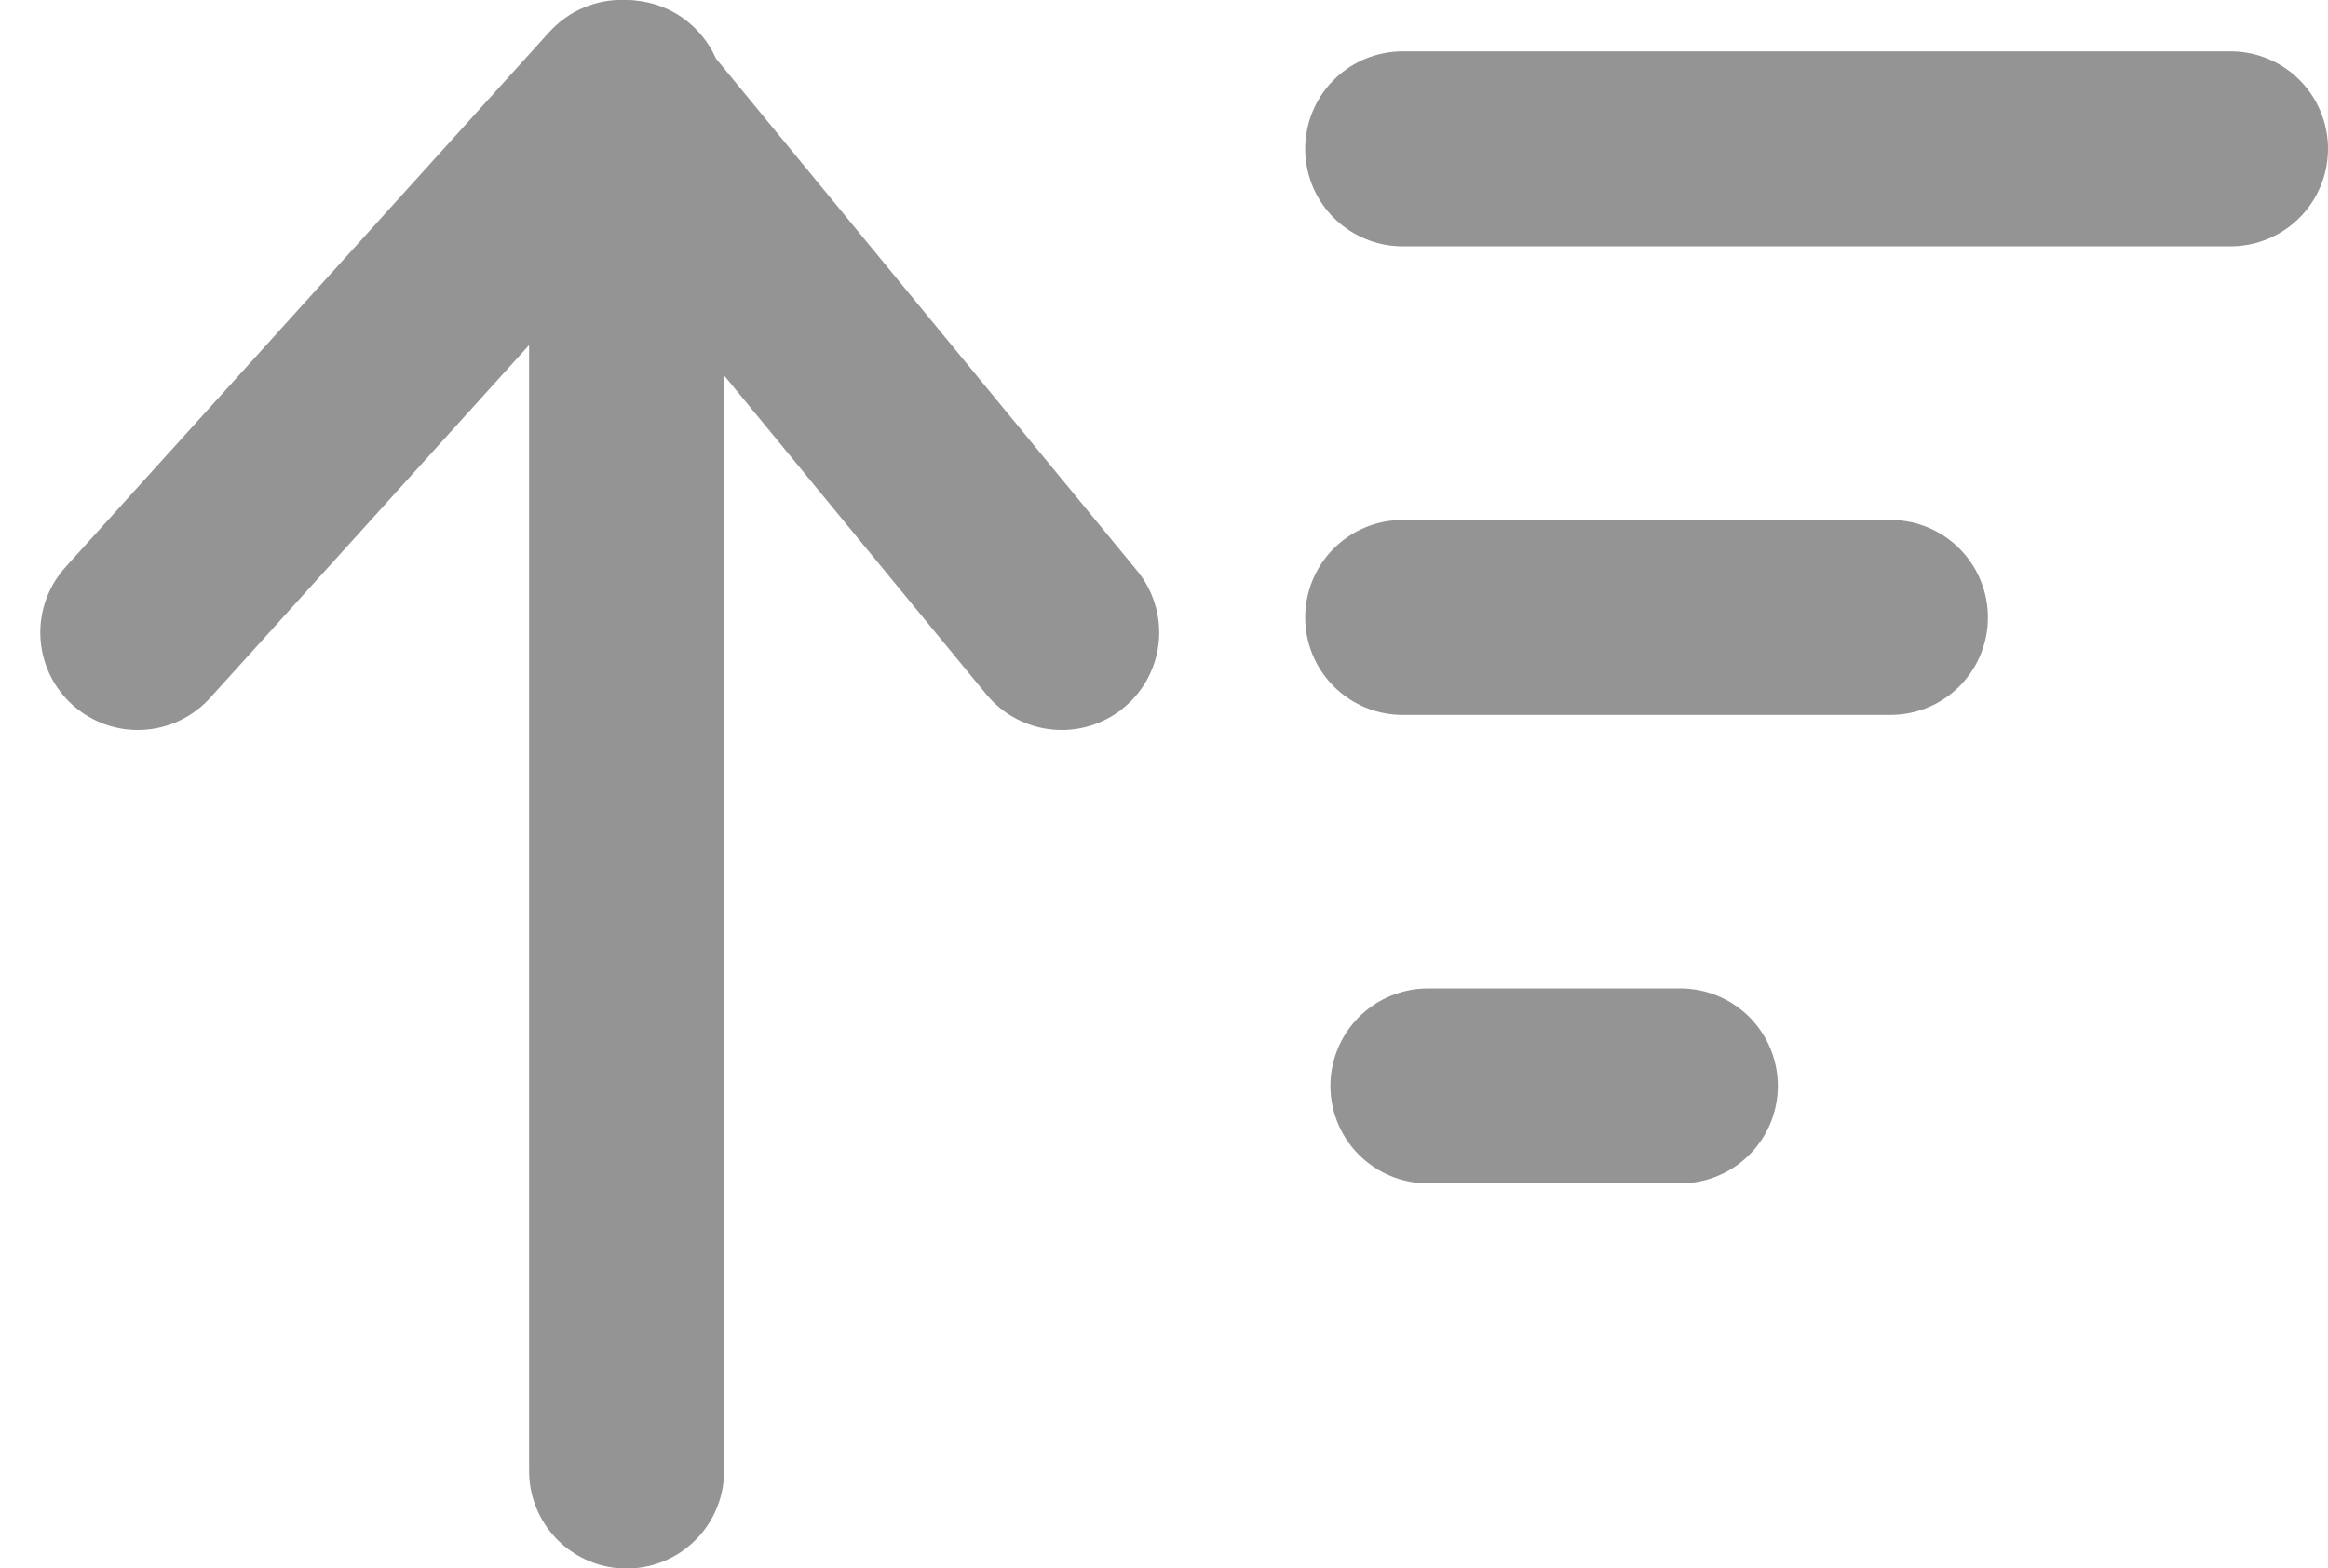 <svg xmlns="http://www.w3.org/2000/svg" width="17.908" height="12.066" viewBox="0 0 17.908 12.066"><defs><style>.a,.b{fill:none;stroke:#949494;stroke-linecap:round;stroke-width:1.5px;}.b{stroke-linejoin:round;}</style></defs><g transform="translate(-315.997 -135.34)"><g transform="translate(-17.199 -0.305)"><path class="a" d="M338.936,135.1v10.566" transform="translate(-0.92 1.296)"/><path class="b" d="M335.287,138.506l3.722-4.117,3.385,4.117" transform="translate(-1.031 2.005)"/></g><path class="a" d="M336.225,133.949h6.368" transform="translate(-9.438 2.536)"/><path class="a" d="M336.225,133.949h3.752" transform="translate(-9.438 6.141)"/><path class="a" d="M336.225,133.949h1.942" transform="translate(-9.244 9.745)"/></g></svg>